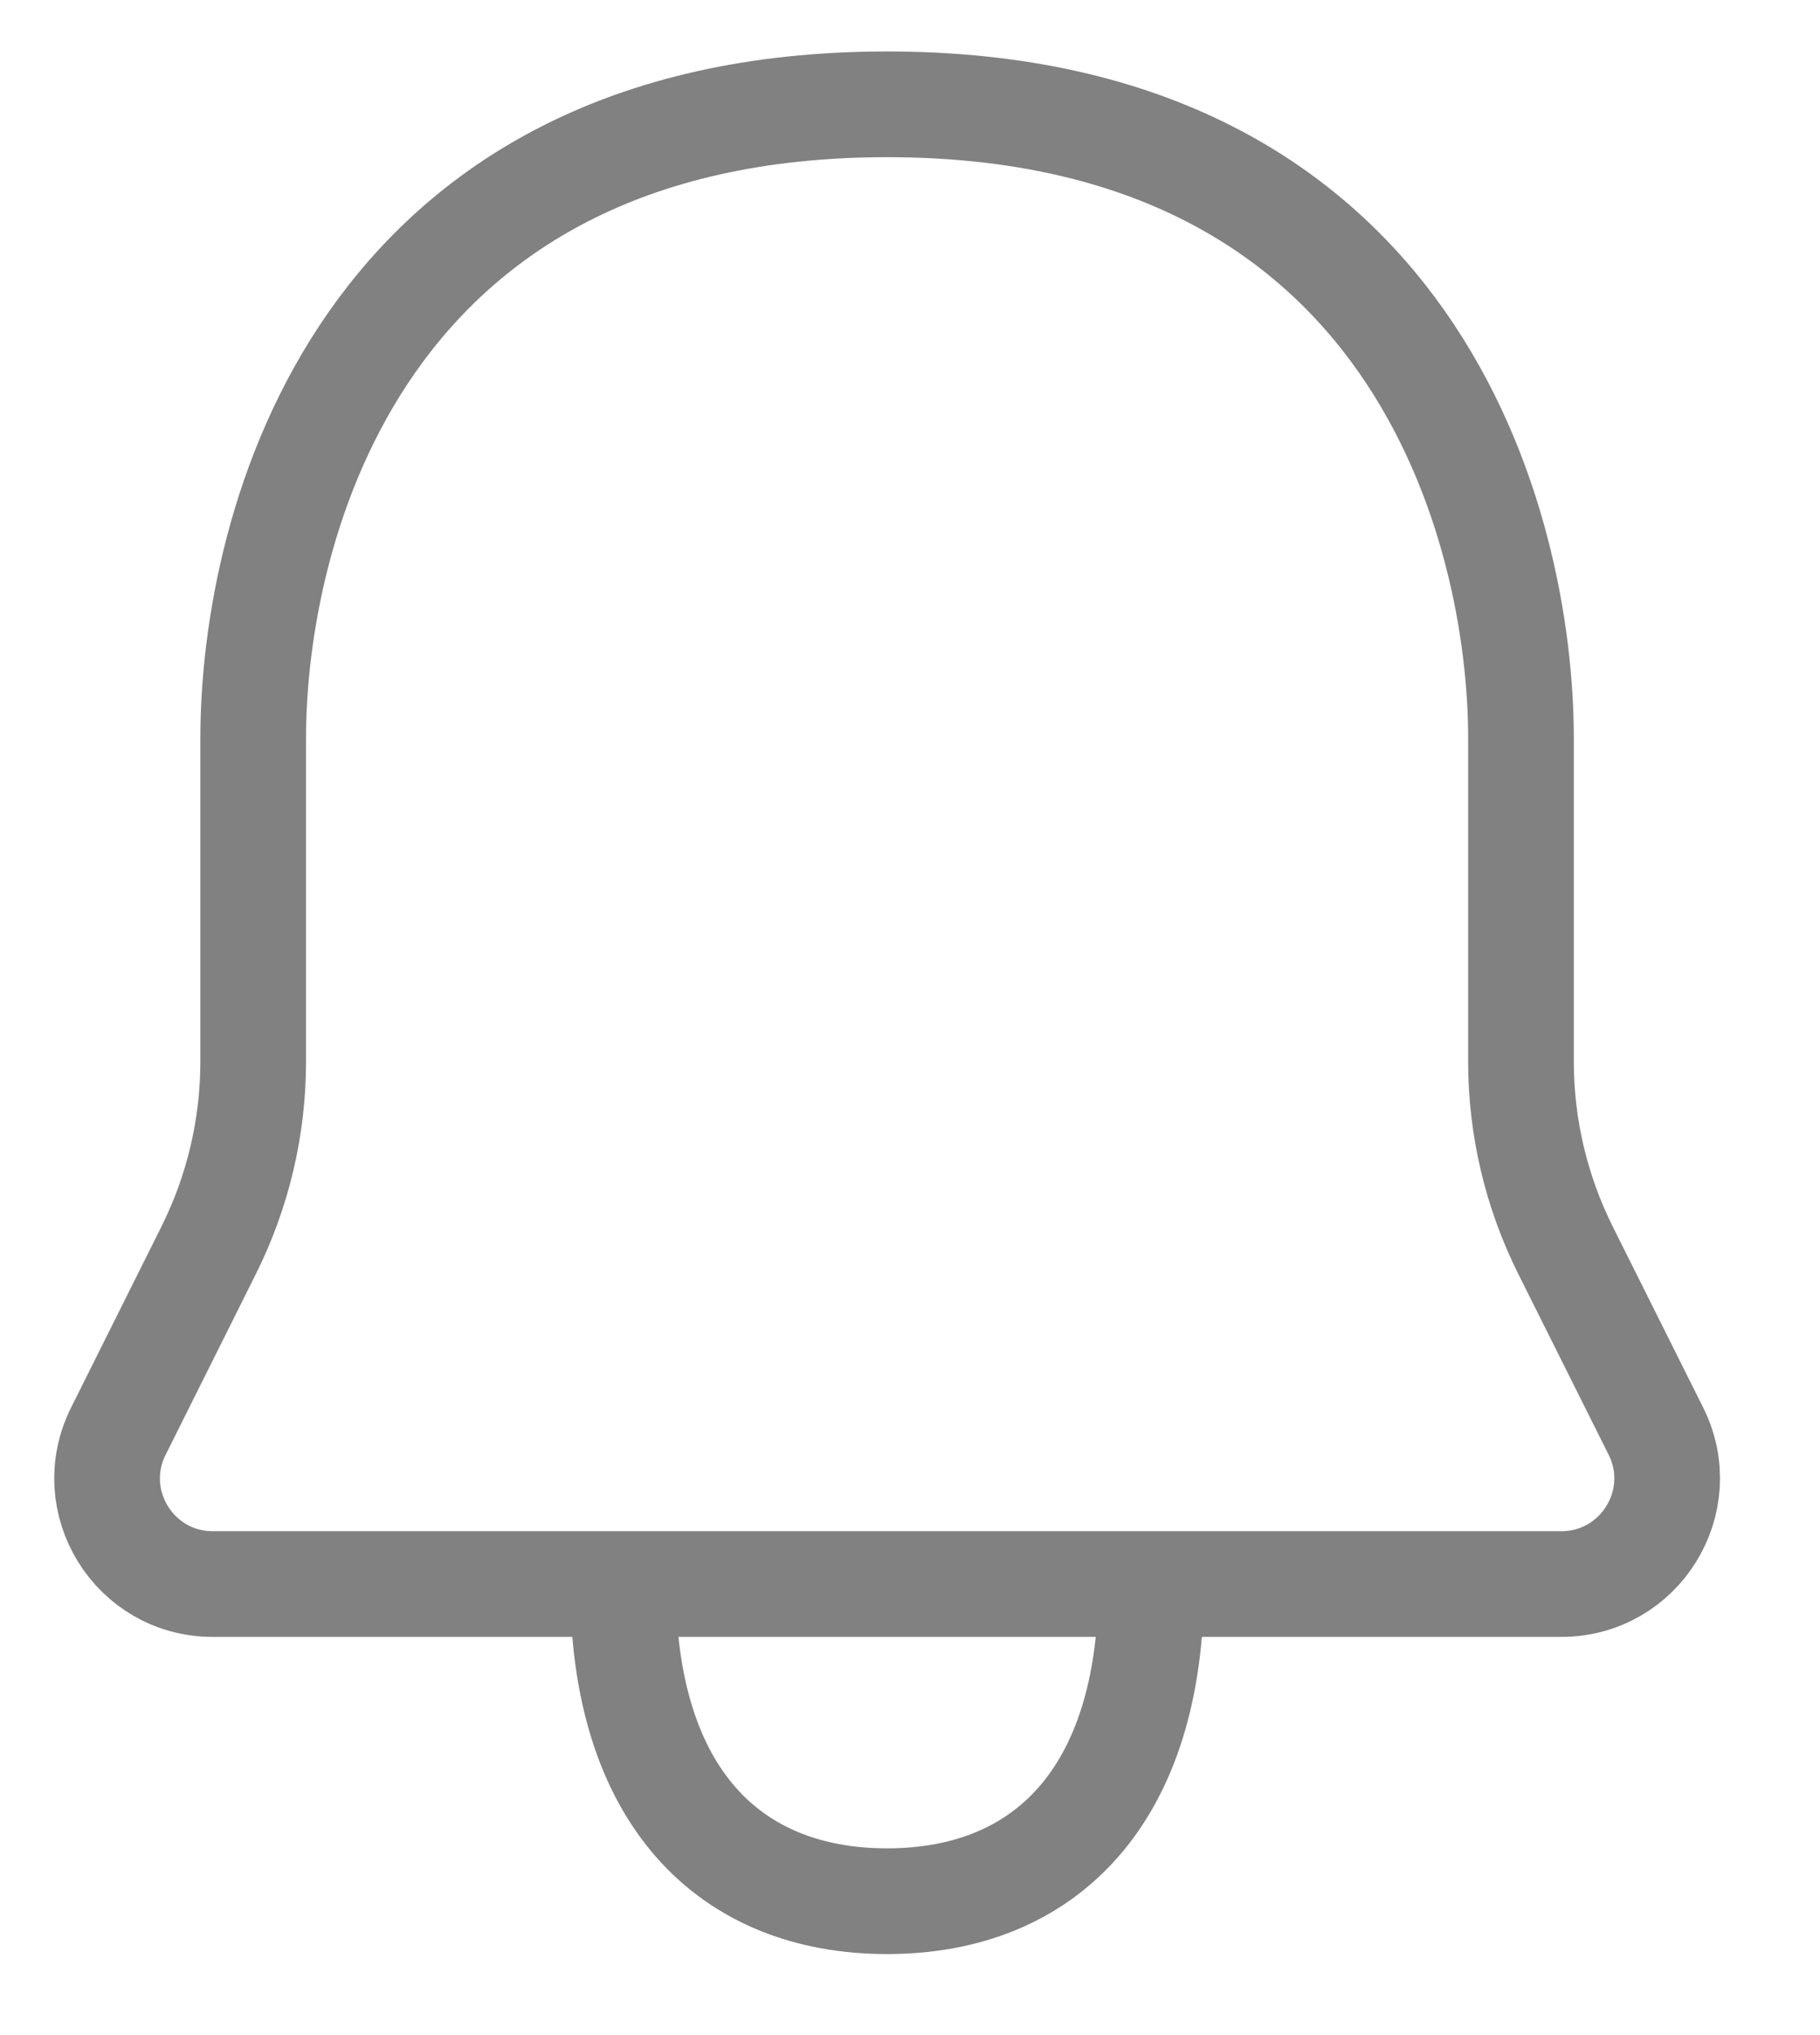 <svg width="17" height="19" viewBox="0 0 17 19" fill="none" xmlns="http://www.w3.org/2000/svg">
<path d="M5.819 14.789C5.223 14.789 3.364 14.789 1.987 14.789C1.254 14.789 0.777 14.017 1.106 13.361L1.948 11.675C2.222 11.127 2.365 10.524 2.365 9.911C2.365 9.151 2.365 8.023 2.365 6.895C2.365 4.921 3.352 0.974 8.286 0.974C13.22 0.974 14.207 4.921 14.207 6.895C14.207 8.023 14.207 9.151 14.207 9.911C14.207 10.524 14.35 11.127 14.624 11.675L15.467 13.361C15.795 14.017 15.318 14.789 14.584 14.789H10.753M5.819 14.789C5.819 16.763 6.806 17.75 8.286 17.75C9.766 17.75 10.753 16.763 10.753 14.789M5.819 14.789C7.361 14.789 10.753 14.789 10.753 14.789" stroke="#818181" stroke-width="0.987" stroke-linejoin="round"/>
</svg>
